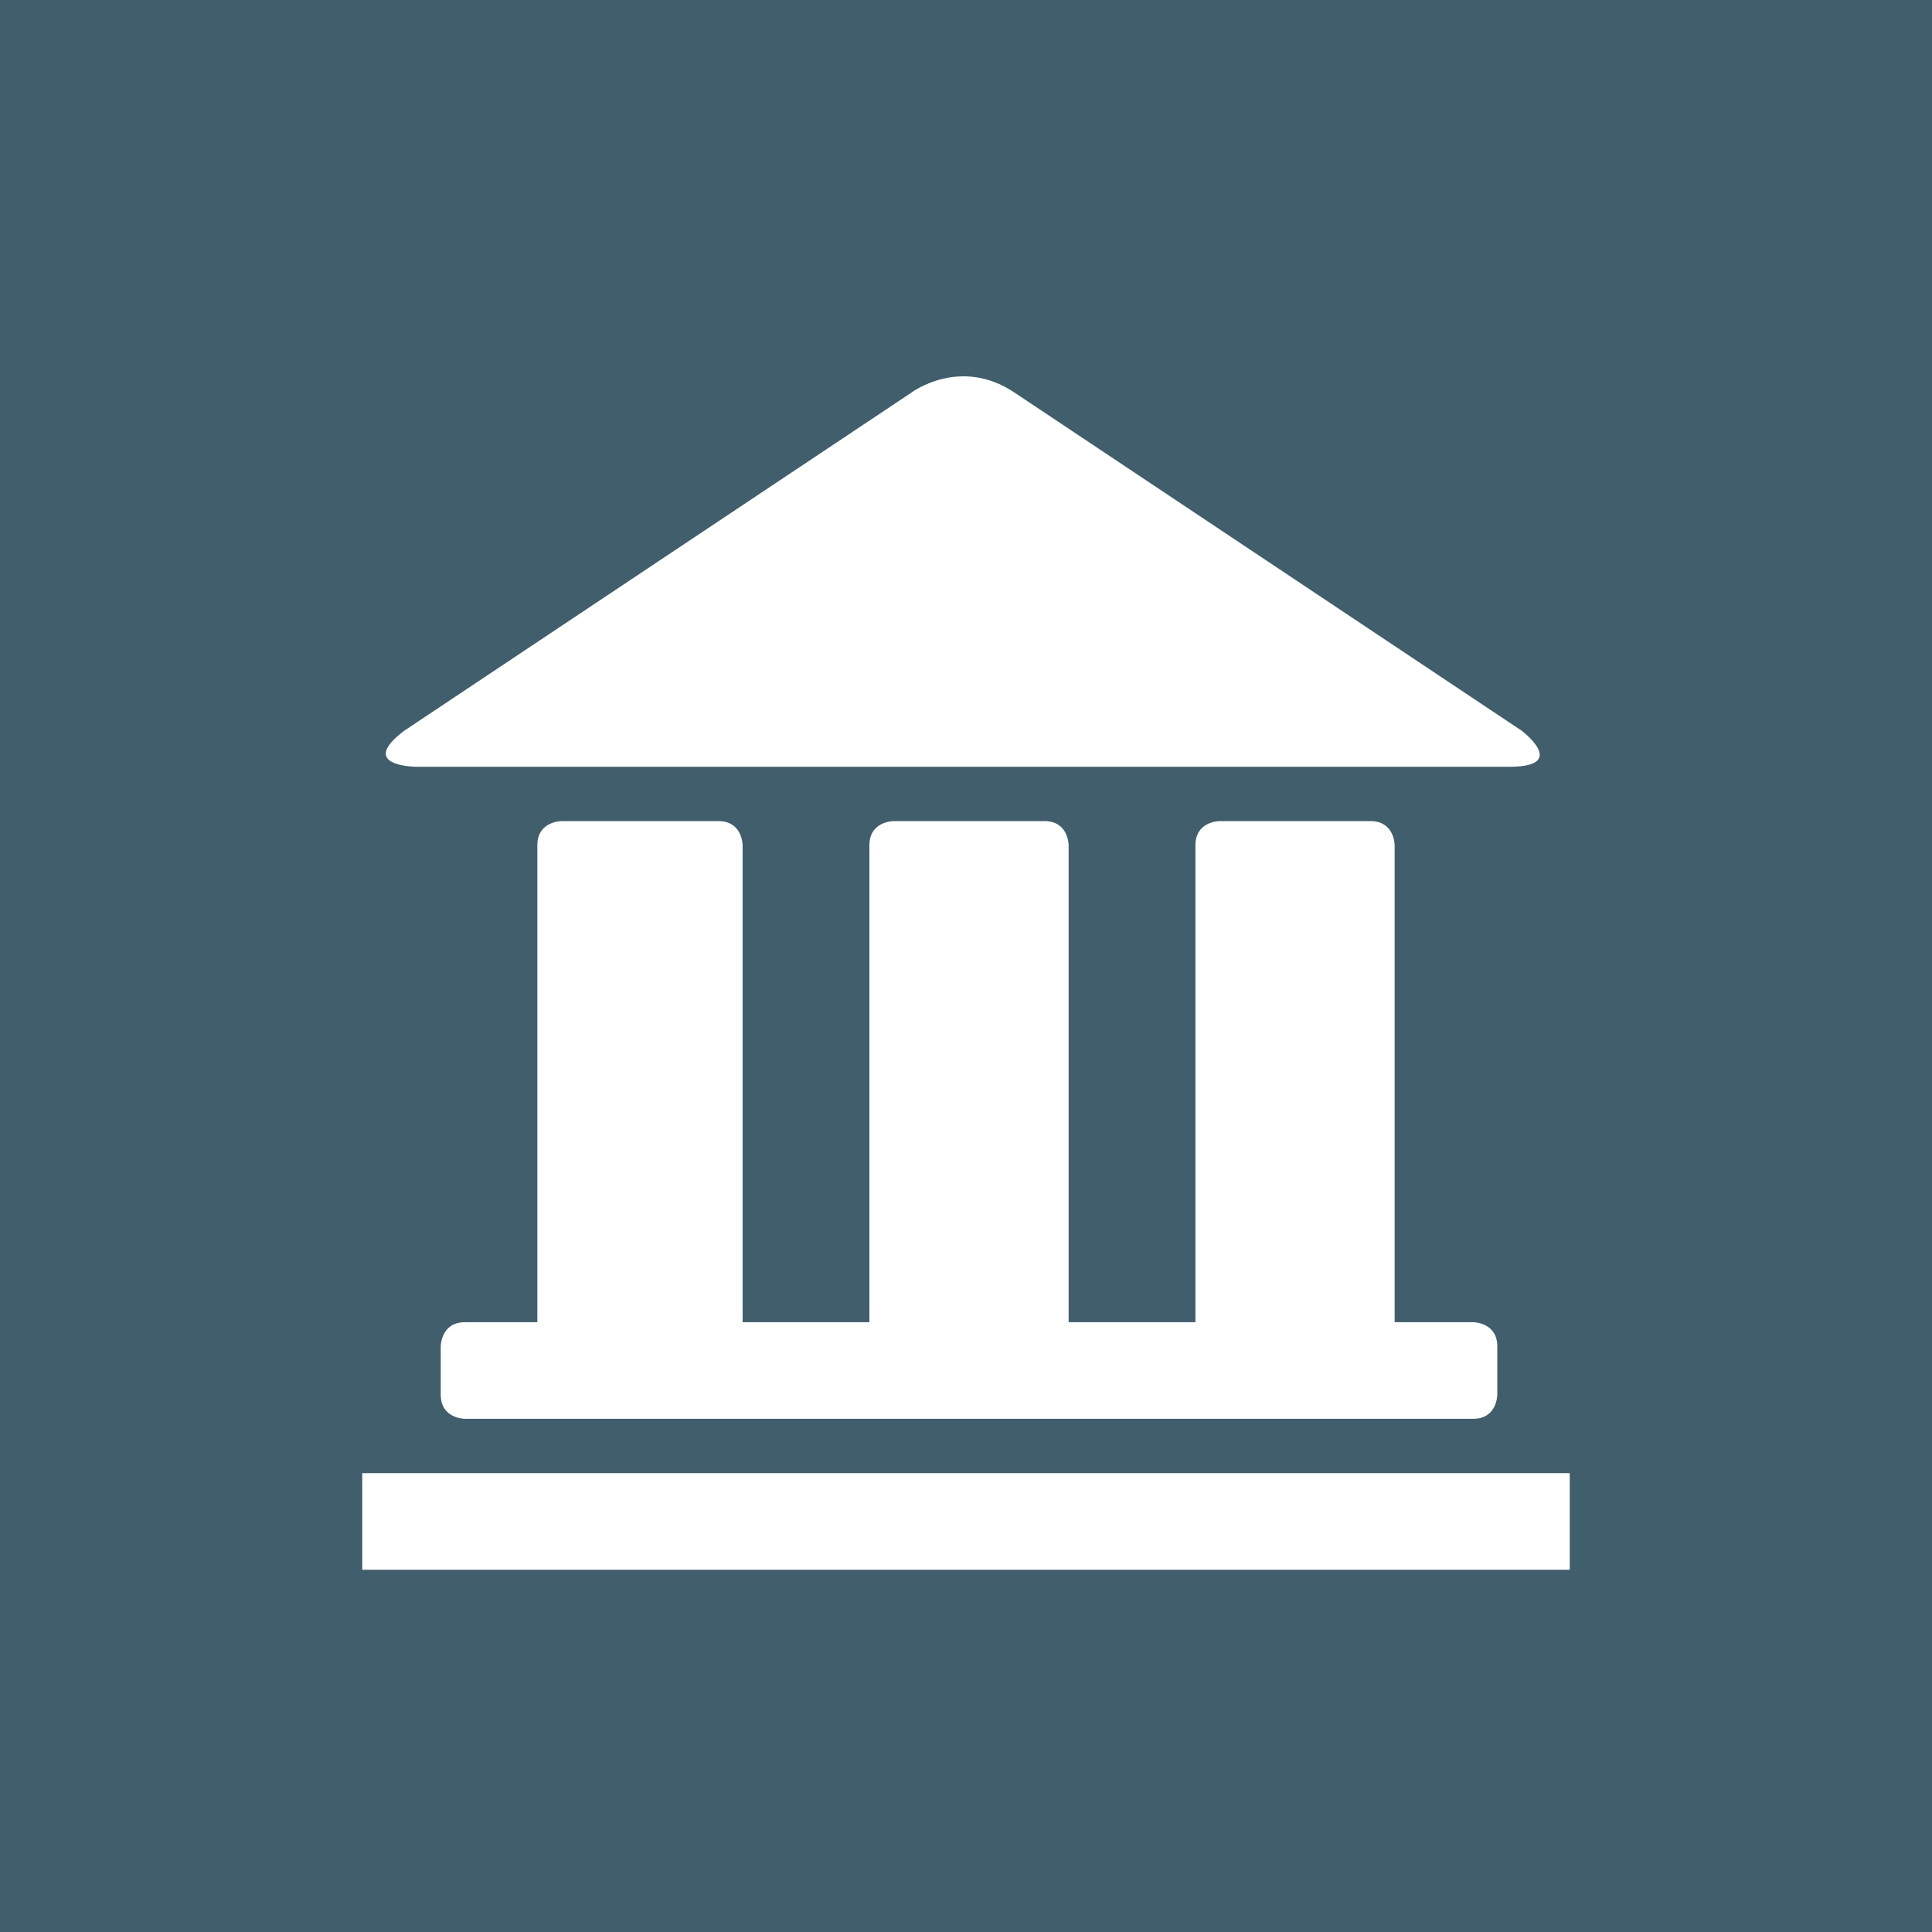 <?xml version="1.0" encoding="utf-8"?>
<!-- Generator: Adobe Illustrator 18.0.0, SVG Export Plug-In . SVG Version: 6.00 Build 0)  -->
<!DOCTYPE svg PUBLIC "-//W3C//DTD SVG 1.1//EN" "http://www.w3.org/Graphics/SVG/1.1/DTD/svg11.dtd">
<svg version="1.1" id="Layer_1" xmlns="http://www.w3.org/2000/svg" xmlns:xlink="http://www.w3.org/1999/xlink" x="0px" y="0px"
	 viewBox="0 0 32 32" enable-background="new 0 0 32 32" xml:space="preserve">
<rect x="0" y="0" width="32" height="32" fill="#333333" stroke="none"/>
<g>
	<defs>
		<rect id="SVGID_1_" width="32" height="32"/>
	</defs>
	<clipPath id="SVGID_2_">
		<use xlink:href="#SVGID_1_"  overflow="visible"/>
	</clipPath>
	
		<linearGradient id="SVGID_3_" gradientUnits="userSpaceOnUse" x1="-121.094" y1="162.438" x2="-120.094" y2="162.438" gradientTransform="matrix(32 0 0 -32 3875 5214)">
		<stop  offset="0" style="stop-color:#415E6C"/>
		<stop  offset="1.983430e-02" style="stop-color:#415E6C"/>
		<stop  offset="1" style="stop-color:#415E6C"/>
	</linearGradient>
	<rect clip-path="url(#SVGID_2_)" fill="url(#SVGID_3_)" width="32" height="32"/>
</g>
<polygon fill="#FFFFFF" points="26,24.4 26,24.4 26,26 6,26 6,24.4 "/>
<g>
	<defs>
		<rect id="SVGID_4_" width="32" height="32"/>
	</defs>
	<clipPath id="SVGID_5_">
		<use xlink:href="#SVGID_4_"  overflow="visible"/>
	</clipPath>
	<path clip-path="url(#SVGID_5_)" fill="#FFFFFF" d="M24.8,23.1v-0.8c0-0.4-0.4-0.4-0.4-0.4h-1.3c0,0,0,0,0-0.1v-7.8
		c0,0,0-0.4-0.4-0.4h-2.5c0,0-0.4,0-0.4,0.4v7.8c0,0,0,0,0,0.1h-2.1c0,0,0,0,0-0.1v-7.8c0,0,0-0.4-0.4-0.4h-2.5c0,0-0.4,0-0.4,0.4
		v7.8c0,0,0,0,0,0.1h-2.1c0,0,0,0,0-0.1v-7.8c0,0,0-0.4-0.4-0.4H9.3c0,0-0.4,0-0.4,0.4v7.8c0,0,0,0,0,0.1H7.7
		c-0.4,0-0.4,0.4-0.4,0.4v0.8c0,0.4,0.4,0.4,0.4,0.4h16.7C24.8,23.5,24.8,23.1,24.8,23.1"/>
	<path clip-path="url(#SVGID_5_)" fill="#FFFFFF" d="M6.9,12.7c0,0-1,0-0.2-0.6l8.4-5.6c0,0,0.8-0.6,1.7,0l8.4,5.6
		c0,0,0.8,0.6-0.2,0.6H6.9z"/>
</g>
</svg>
